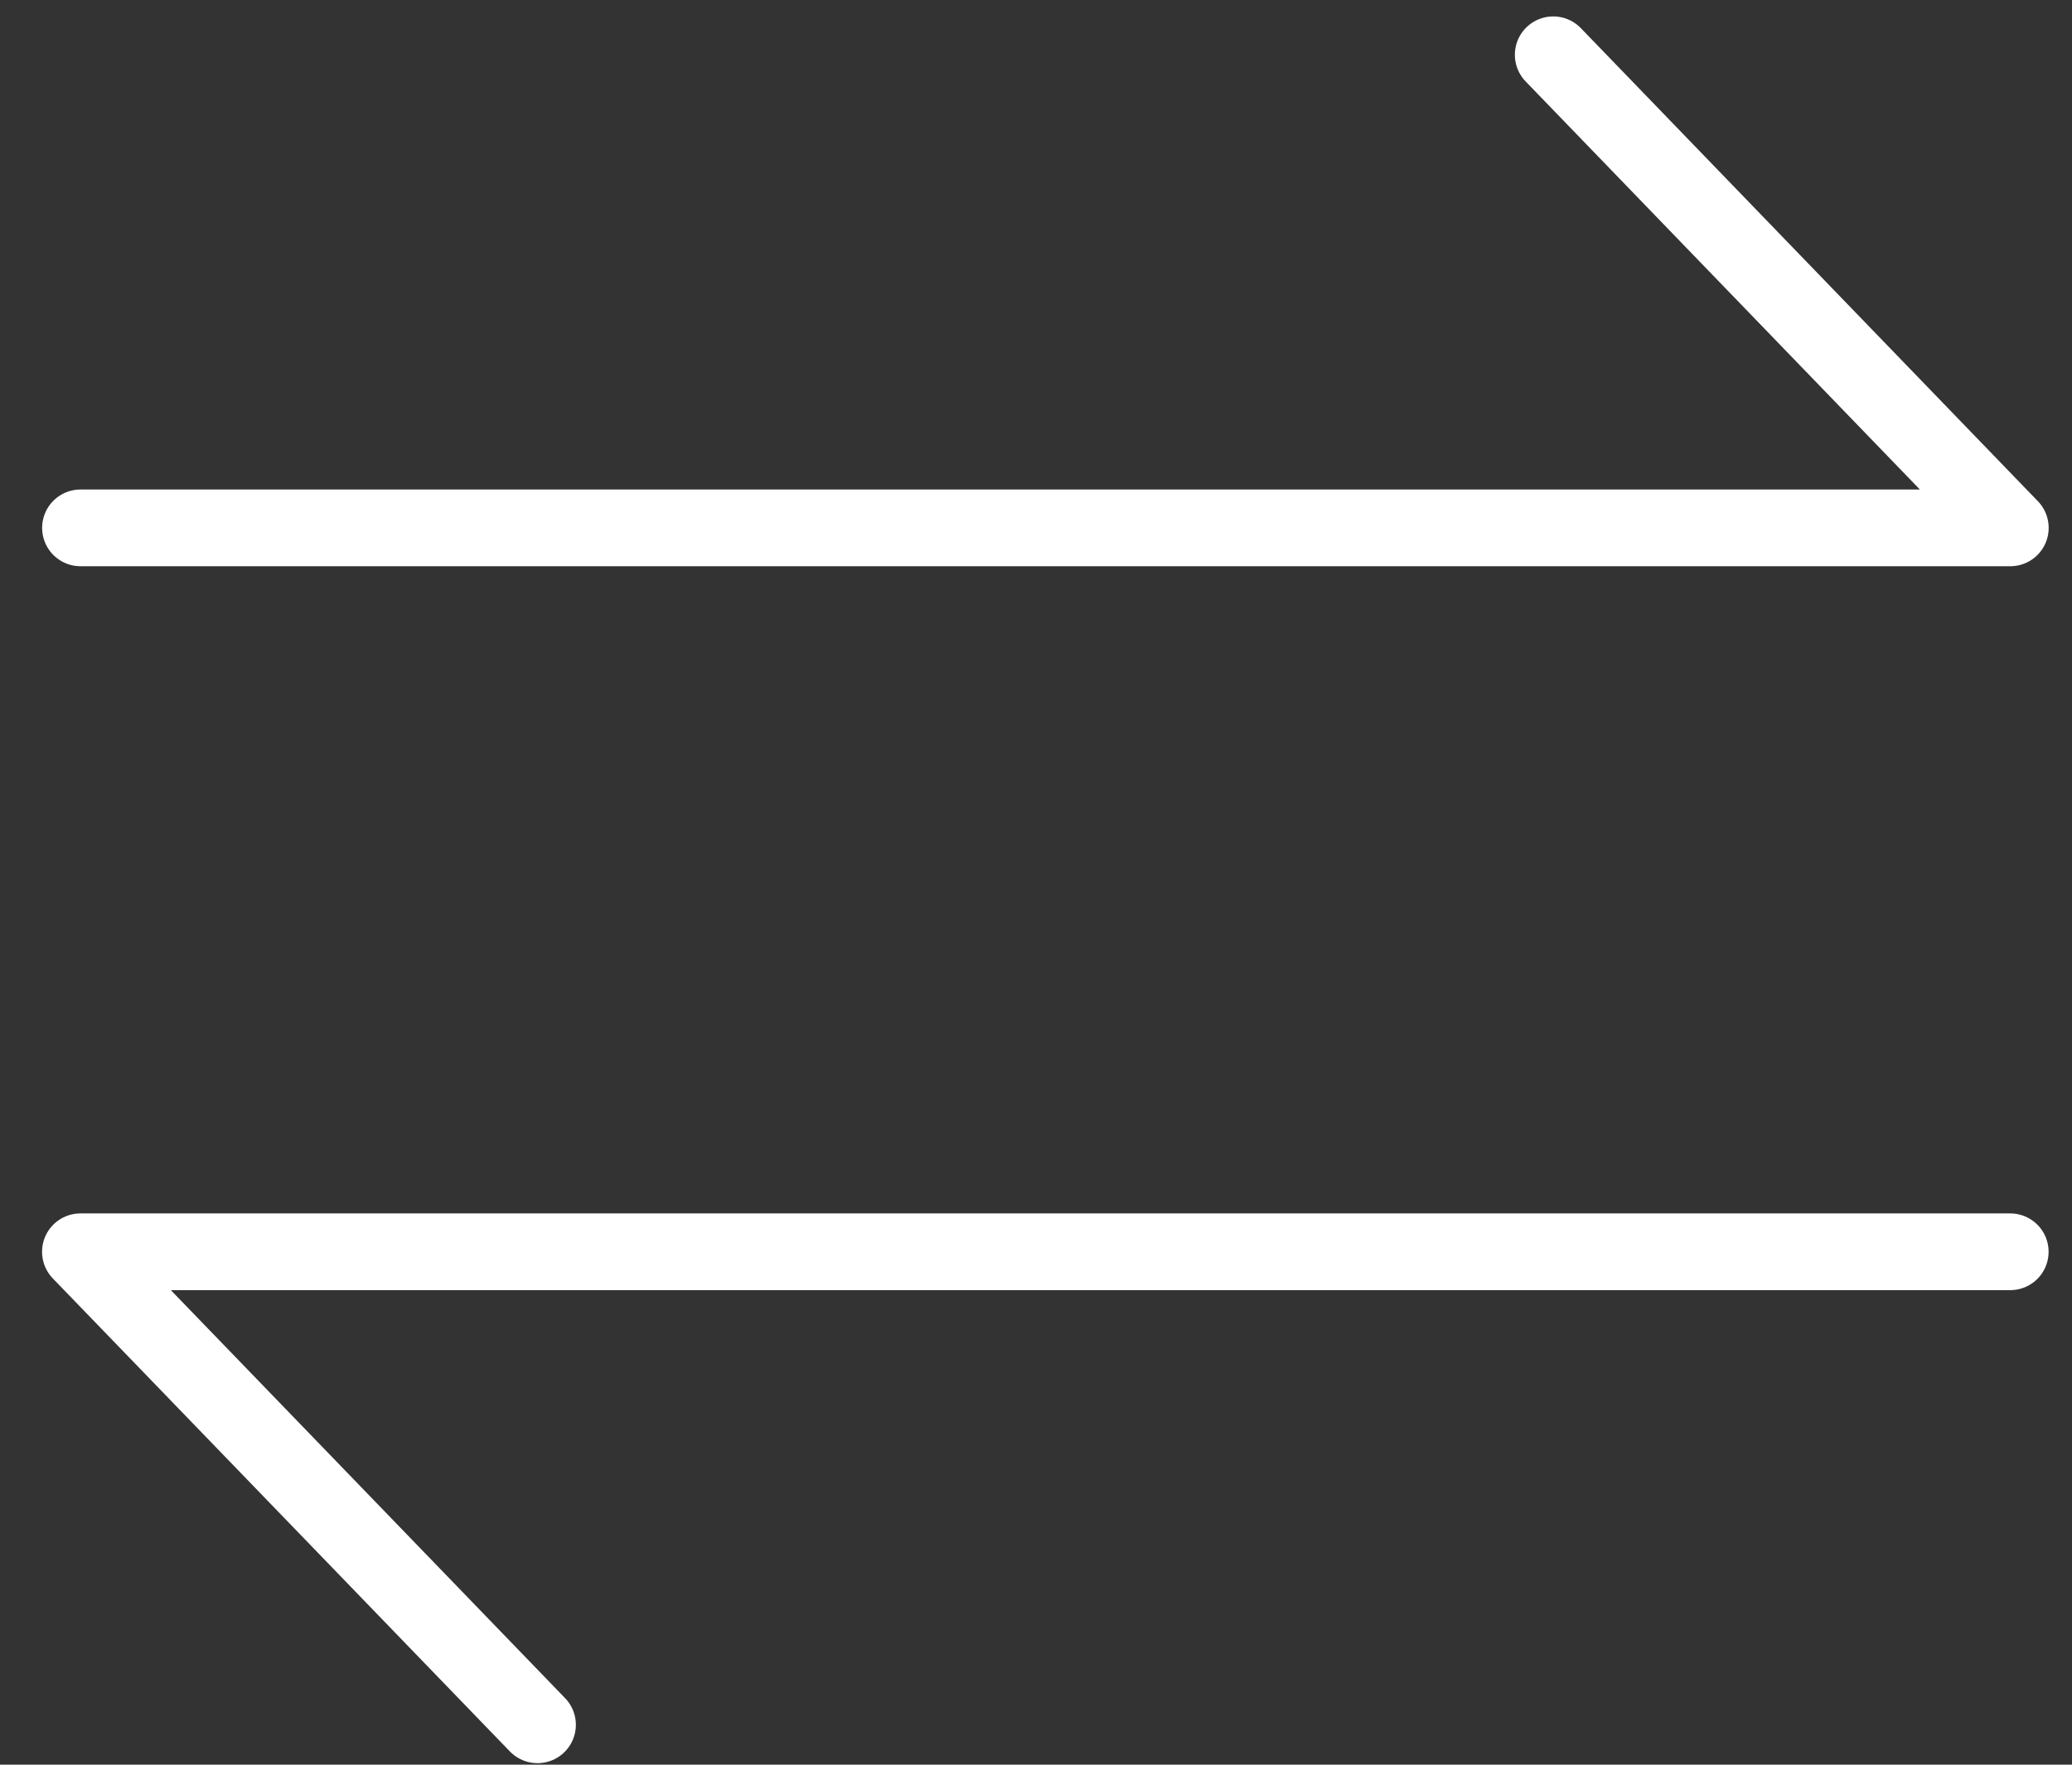 <?xml version="1.0" encoding="UTF-8"?>
<svg width="27px" height="23px" viewBox="0 0 27 23" version="1.1" xmlns="http://www.w3.org/2000/svg" xmlns:xlink="http://www.w3.org/1999/xlink">
    <rect x="0" y="0" width="27" height="23" fill="#333333" stroke="none"/>
    <!-- Generator: Sketch 48.2 (47327) - http://www.bohemiancoding.com/sketch -->
    <title>exchage</title>
    <desc>Created with Sketch.</desc>
    <defs></defs>
    <g id="C_TokenSelection" stroke="none" stroke-width="1" fill="none" fill-rule="evenodd" transform="translate(-707, -409)" stroke-linecap="round" stroke-linejoin="round">
        <g id="Exchang" transform="translate(220, 327)" stroke="#FFFFFF">
            <g id="exchage" transform="translate(488, 82)">
                <g id="Group-2">
                    <polyline id="Path-1205" points="19.24 0.714 25.196 6.88 0.049 6.88"></polyline>
                    <polyline id="Path-1205-Copy" transform="translate(12.622, 19.397) scale(-1, -1) translate(-12.622, -19.397) " points="19.24 16.314 25.196 22.479 0.049 22.479"></polyline>
                </g>
            </g>
        </g>
    </g>
</svg>